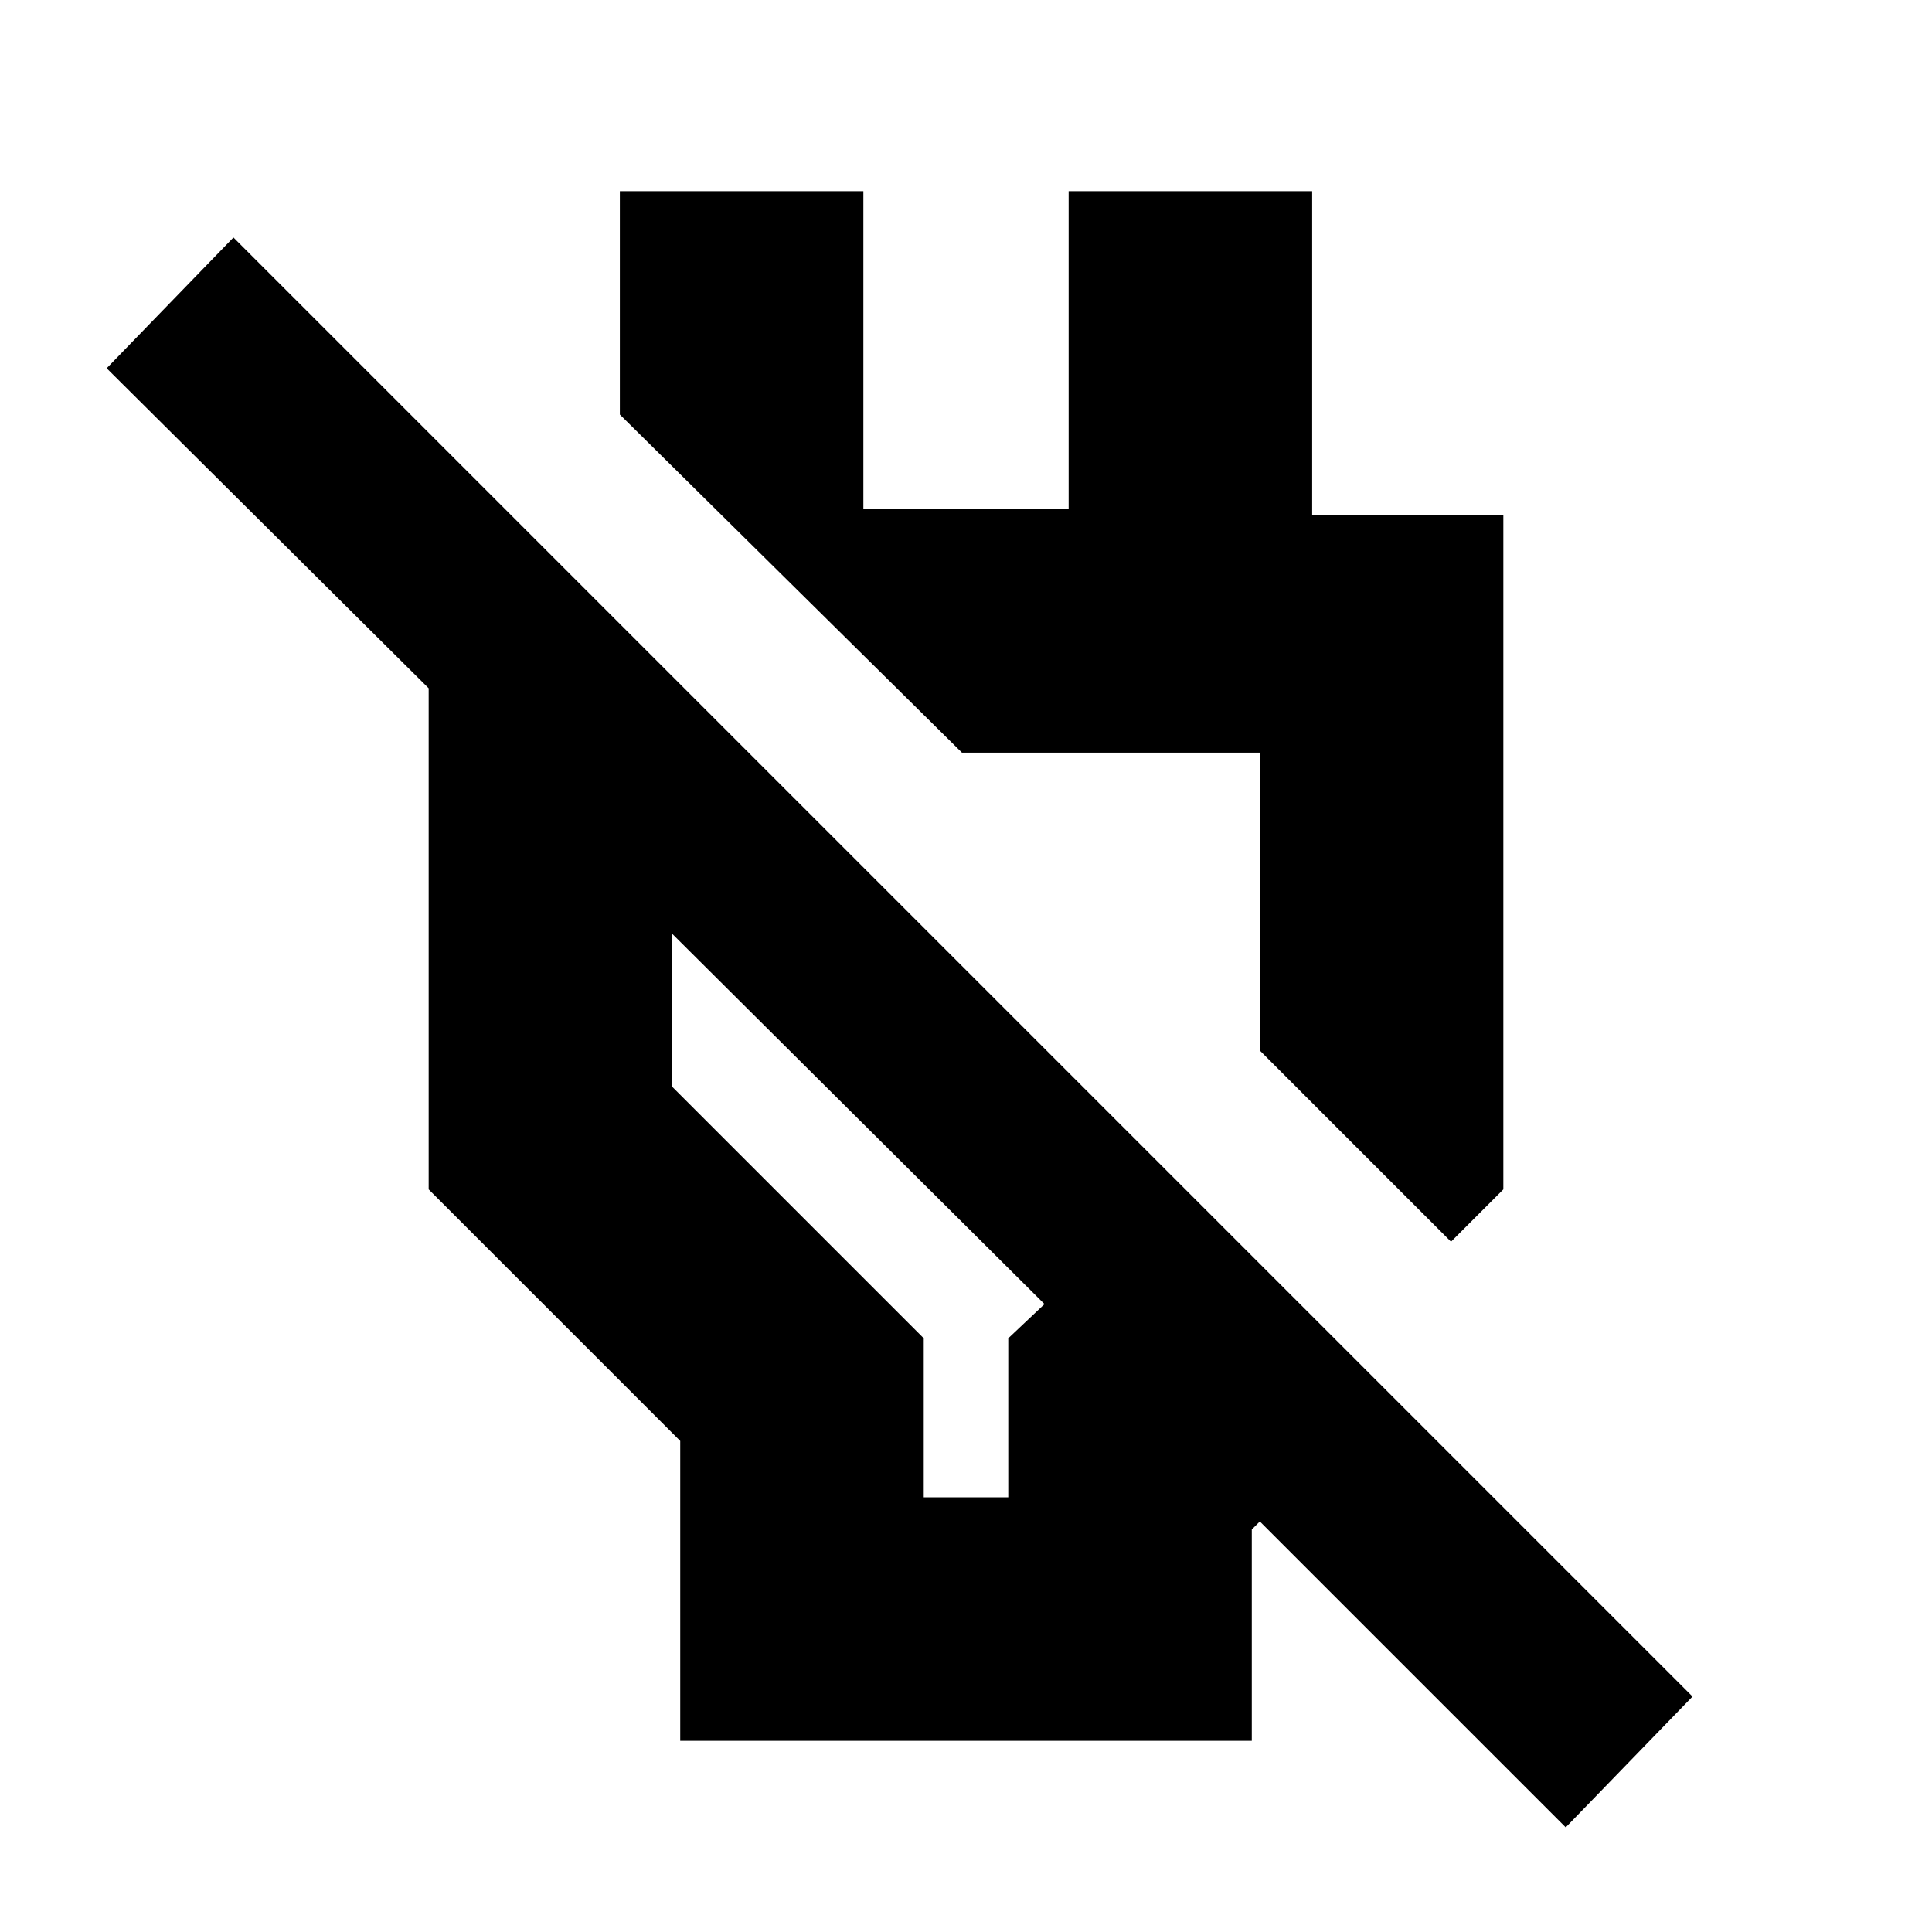 <svg xmlns="http://www.w3.org/2000/svg" height="24" width="24"><path d="M19.45 22.7 15.65 18.9 15.55 19V21.625H8.45V17.9L5.325 14.775V8.55L1.325 4.575L2.9 2.95L21.025 21.075ZM12.975 16.2 8.35 11.6V13.5L11.475 16.625V18.6H12.525V16.625ZM18.025 15.425 15.65 13.05V9.35H11.95L7.7 5.15V2.375H10.725V6.325H13.275V2.375H16.3V6.4H18.675V14.775ZM13.825 11.25ZM10.675 13.9Z"/></svg>